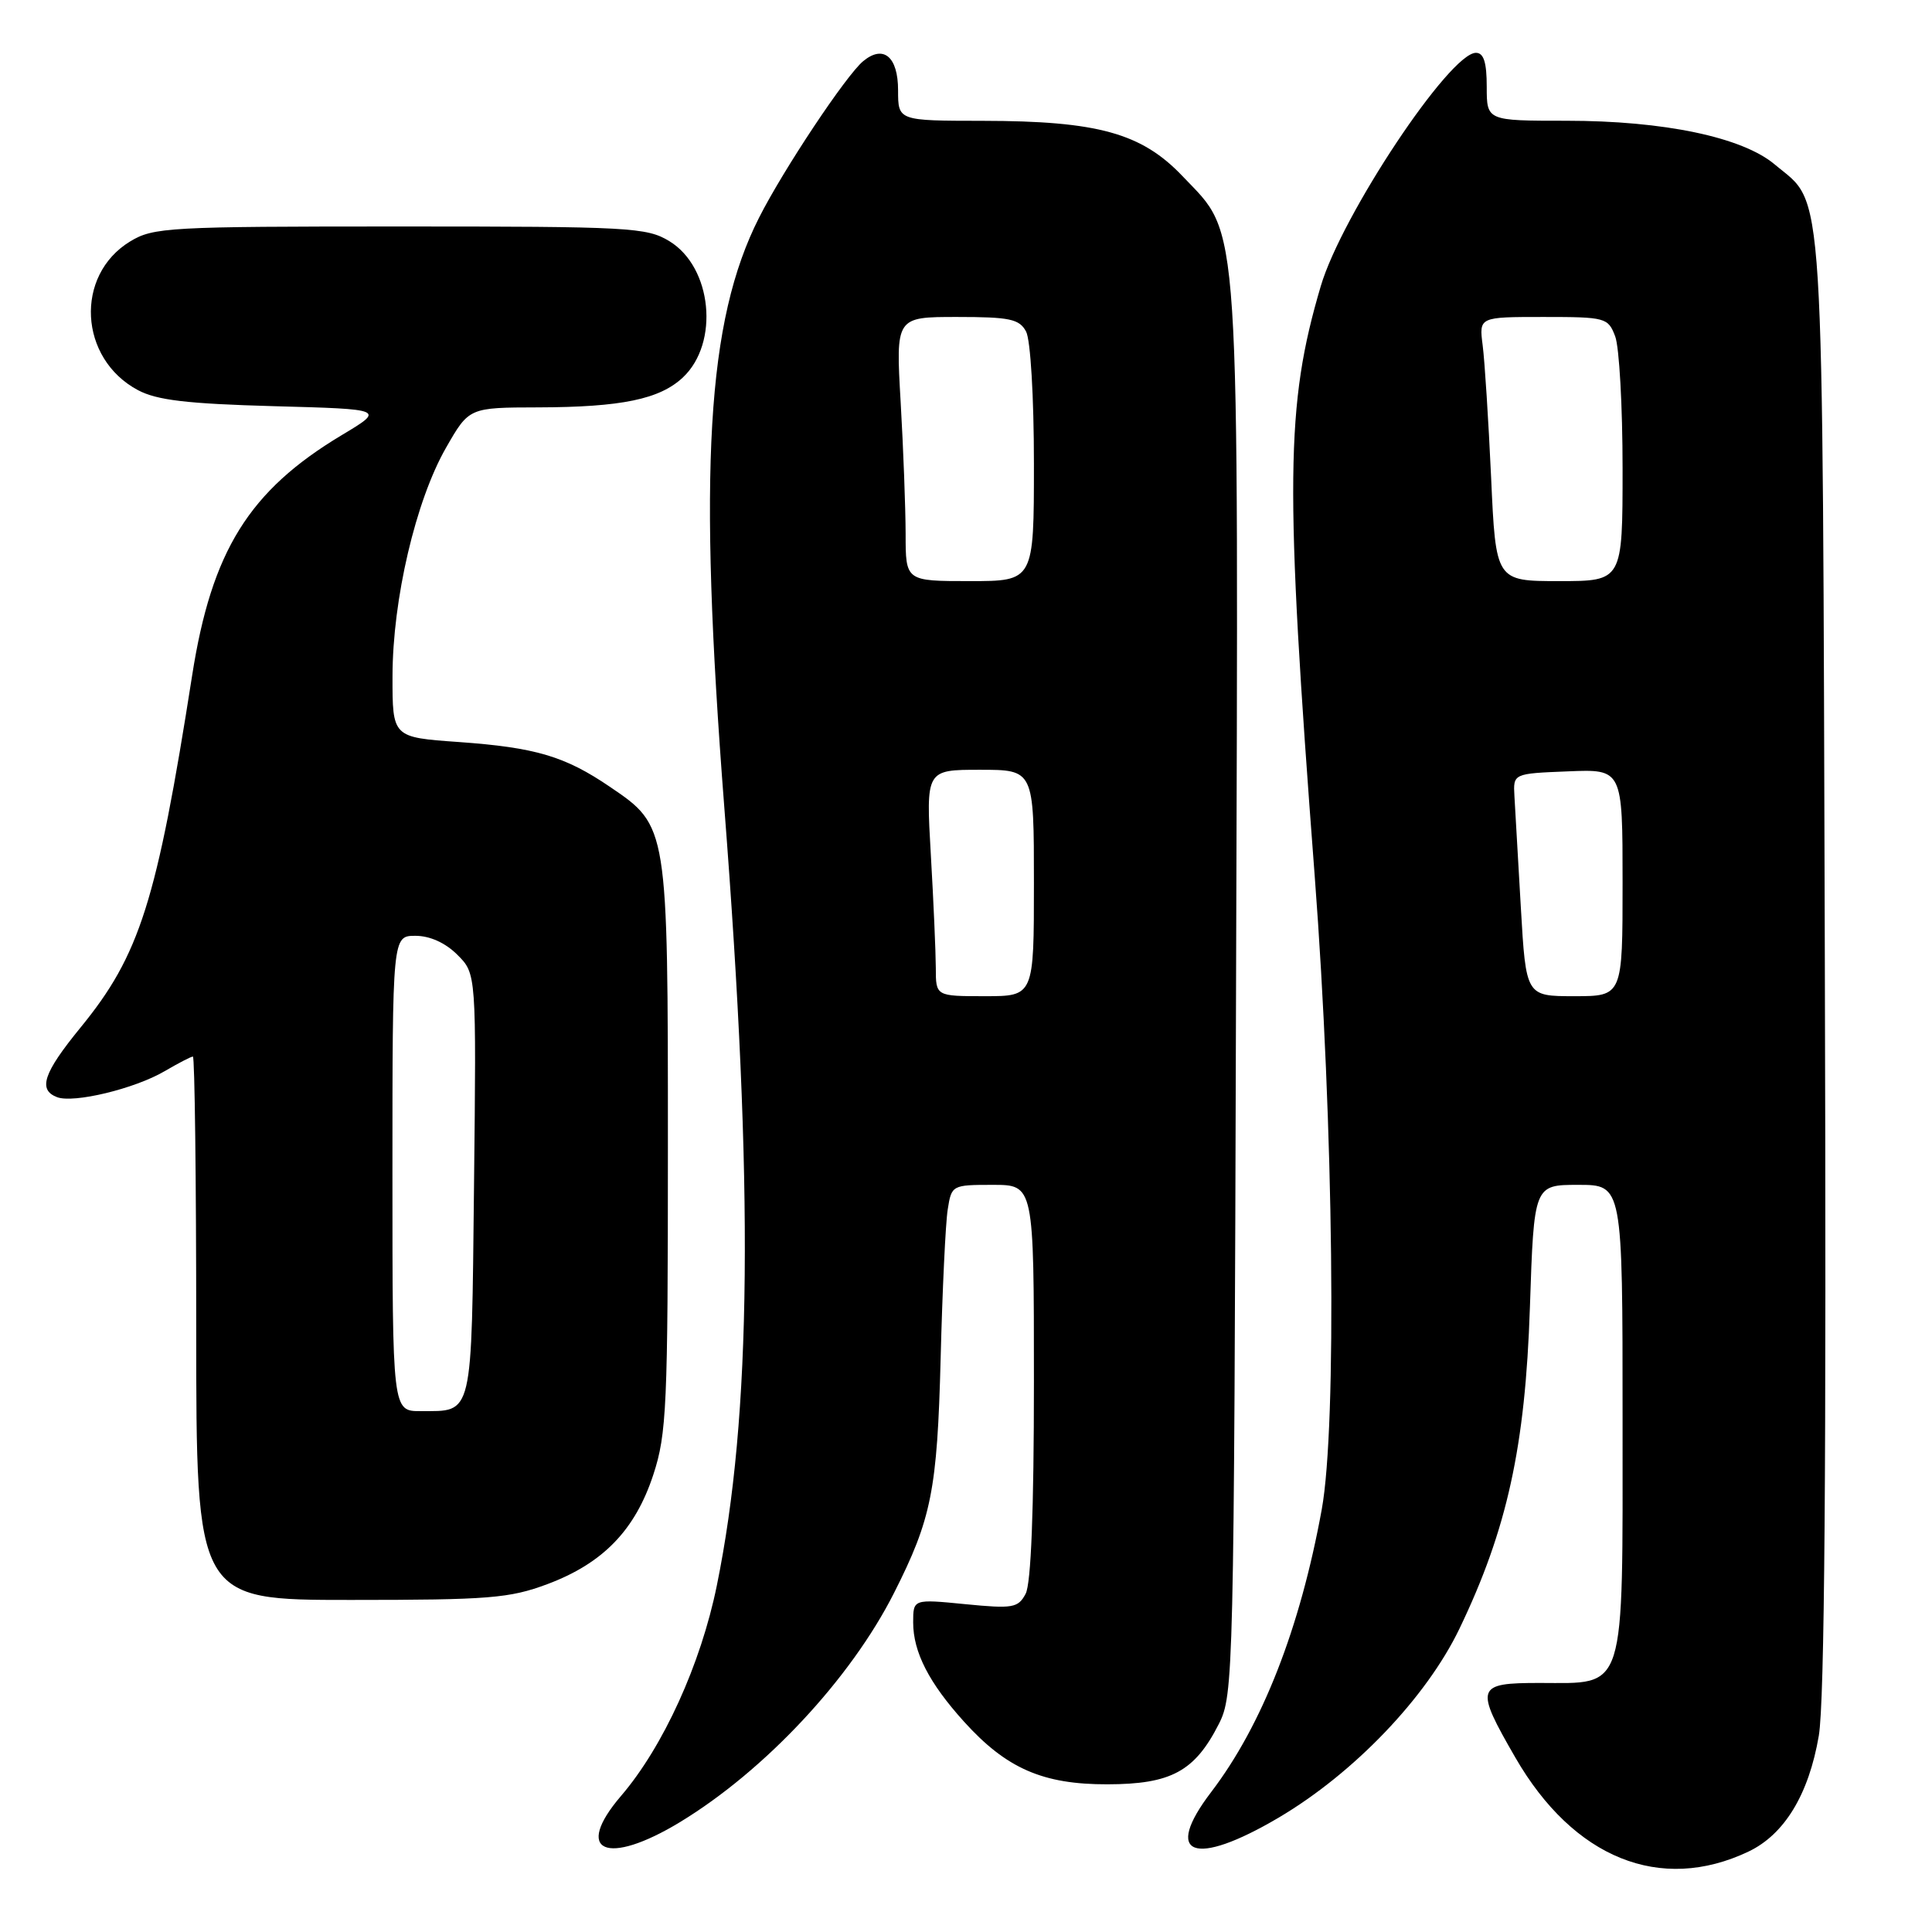 <?xml version="1.0" encoding="UTF-8" standalone="no"?>
<!DOCTYPE svg PUBLIC "-//W3C//DTD SVG 1.1//EN" "http://www.w3.org/Graphics/SVG/1.1/DTD/svg11.dtd" >
<svg xmlns="http://www.w3.org/2000/svg" xmlns:xlink="http://www.w3.org/1999/xlink" version="1.1" viewBox="0 0 256 256">
 <g >
 <path fill="currentColor"
d=" M 231.67 245.35 C 236.44 243.09 239.67 237.78 241.00 230.00 C 241.77 225.46 242.01 194.52 241.80 127.50 C 241.47 21.51 241.84 27.41 235.16 21.79 C 230.87 18.18 220.49 16.00 207.55 16.00 C 197.00 16.00 197.00 16.00 197.00 11.50 C 197.00 8.26 196.60 7.00 195.57 7.00 C 192.09 7.00 177.79 28.50 175.01 37.91 C 170.34 53.73 170.23 63.87 174.20 116.00 C 176.72 149.10 177.16 188.85 175.14 200.00 C 172.27 215.76 167.25 228.58 160.50 237.44 C 154.03 245.91 158.18 247.48 169.44 240.84 C 179.41 234.95 188.99 224.94 193.38 215.82 C 199.70 202.67 202.11 191.69 202.72 173.25 C 203.26 157.00 203.26 157.00 209.13 157.00 C 215.00 157.00 215.00 157.00 215.00 188.00 C 215.00 224.79 215.56 223.00 204.00 223.00 C 195.55 223.00 195.39 223.52 200.80 232.90 C 208.51 246.24 220.02 250.88 231.67 245.35 Z  M 90.12 241.43 C 101.37 234.59 112.70 222.46 118.45 211.10 C 123.43 201.26 124.19 197.46 124.64 180.00 C 124.87 170.93 125.29 162.04 125.58 160.25 C 126.08 157.04 126.16 157.00 131.55 157.00 C 137.00 157.00 137.00 157.00 137.00 183.07 C 137.00 200.10 136.62 209.84 135.90 211.19 C 134.90 213.06 134.21 213.18 127.90 212.56 C 121.00 211.88 121.00 211.88 121.00 214.99 C 121.00 218.90 123.10 223.00 127.74 228.13 C 133.35 234.34 138.19 236.45 146.73 236.43 C 155.17 236.42 158.31 234.72 161.50 228.44 C 163.45 224.60 163.51 222.23 163.78 131.62 C 164.11 26.67 164.42 31.49 156.69 23.34 C 151.27 17.64 145.46 16.03 130.25 16.01 C 119.00 16.00 119.00 16.00 119.00 11.97 C 119.00 7.50 117.06 5.88 114.37 8.11 C 112.11 9.98 103.80 22.47 100.58 28.84 C 93.65 42.52 92.50 62.11 95.97 106.92 C 99.89 157.42 99.60 187.51 94.98 210.11 C 92.86 220.51 87.88 231.45 82.29 237.97 C 75.93 245.40 80.36 247.35 90.12 241.43 Z  M 72.52 209.91 C 79.90 207.15 84.16 202.75 86.57 195.40 C 88.34 189.99 88.50 186.38 88.50 152.00 C 88.50 109.44 88.51 109.48 80.85 104.28 C 74.86 100.20 70.97 99.05 60.77 98.32 C 52.00 97.70 52.00 97.70 52.01 89.60 C 52.02 79.43 55.08 66.35 59.10 59.33 C 62.15 54.00 62.15 54.00 71.32 53.98 C 82.34 53.95 87.42 52.90 90.49 50.01 C 95.35 45.44 94.36 35.41 88.70 31.96 C 85.70 30.13 83.47 30.01 53.00 30.01 C 22.28 30.01 20.32 30.12 17.23 32.00 C 9.87 36.49 10.45 47.52 18.27 51.69 C 20.78 53.03 24.78 53.50 36.26 53.82 C 51.02 54.22 51.02 54.22 45.26 57.67 C 32.99 65.03 28.04 73.00 25.46 89.50 C 20.76 119.52 18.53 126.55 10.65 136.18 C 5.75 142.18 5.00 144.40 7.56 145.38 C 9.75 146.22 17.86 144.26 21.81 141.94 C 23.63 140.88 25.31 140.00 25.56 140.00 C 25.80 140.00 26.00 156.20 26.00 176.00 C 26.00 212.00 26.00 212.00 46.46 212.00 C 64.79 212.00 67.51 211.78 72.52 209.91 Z  M 201.52 120.25 C 201.14 113.79 200.76 107.15 200.67 105.50 C 200.50 102.50 200.50 102.50 207.75 102.21 C 215.00 101.91 215.00 101.91 215.00 116.96 C 215.00 132.00 215.00 132.00 208.60 132.00 C 202.20 132.00 202.20 132.00 201.52 120.25 Z  M 197.58 63.25 C 197.23 55.69 196.73 47.81 196.46 45.75 C 195.98 42.00 195.98 42.00 204.51 42.00 C 212.76 42.00 213.08 42.09 214.02 44.57 C 214.56 45.98 215.00 53.85 215.00 62.07 C 215.00 77.00 215.00 77.00 206.60 77.00 C 198.20 77.00 198.20 77.00 197.58 63.25 Z  M 124.00 128.25 C 123.99 126.19 123.70 119.44 123.34 113.25 C 122.69 102.00 122.69 102.00 129.85 102.00 C 137.00 102.00 137.00 102.00 137.00 117.00 C 137.00 132.00 137.00 132.00 130.50 132.00 C 124.00 132.00 124.00 132.00 124.00 128.25 Z  M 120.00 70.75 C 119.99 67.31 119.70 59.44 119.34 53.25 C 118.69 42.00 118.69 42.00 126.81 42.00 C 133.81 42.00 135.07 42.27 135.96 43.93 C 136.55 45.03 137.00 52.62 137.00 61.43 C 137.00 77.00 137.00 77.00 128.50 77.00 C 120.00 77.00 120.00 77.00 120.00 70.75 Z  M 52.00 155.50 C 52.00 124.00 52.00 124.00 55.05 124.00 C 56.96 124.00 59.02 124.93 60.60 126.51 C 63.12 129.02 63.12 129.02 62.81 157.05 C 62.47 188.11 62.74 186.96 55.75 186.98 C 52.00 187.00 52.00 187.00 52.00 155.50 Z "/>
</g>
</svg>
